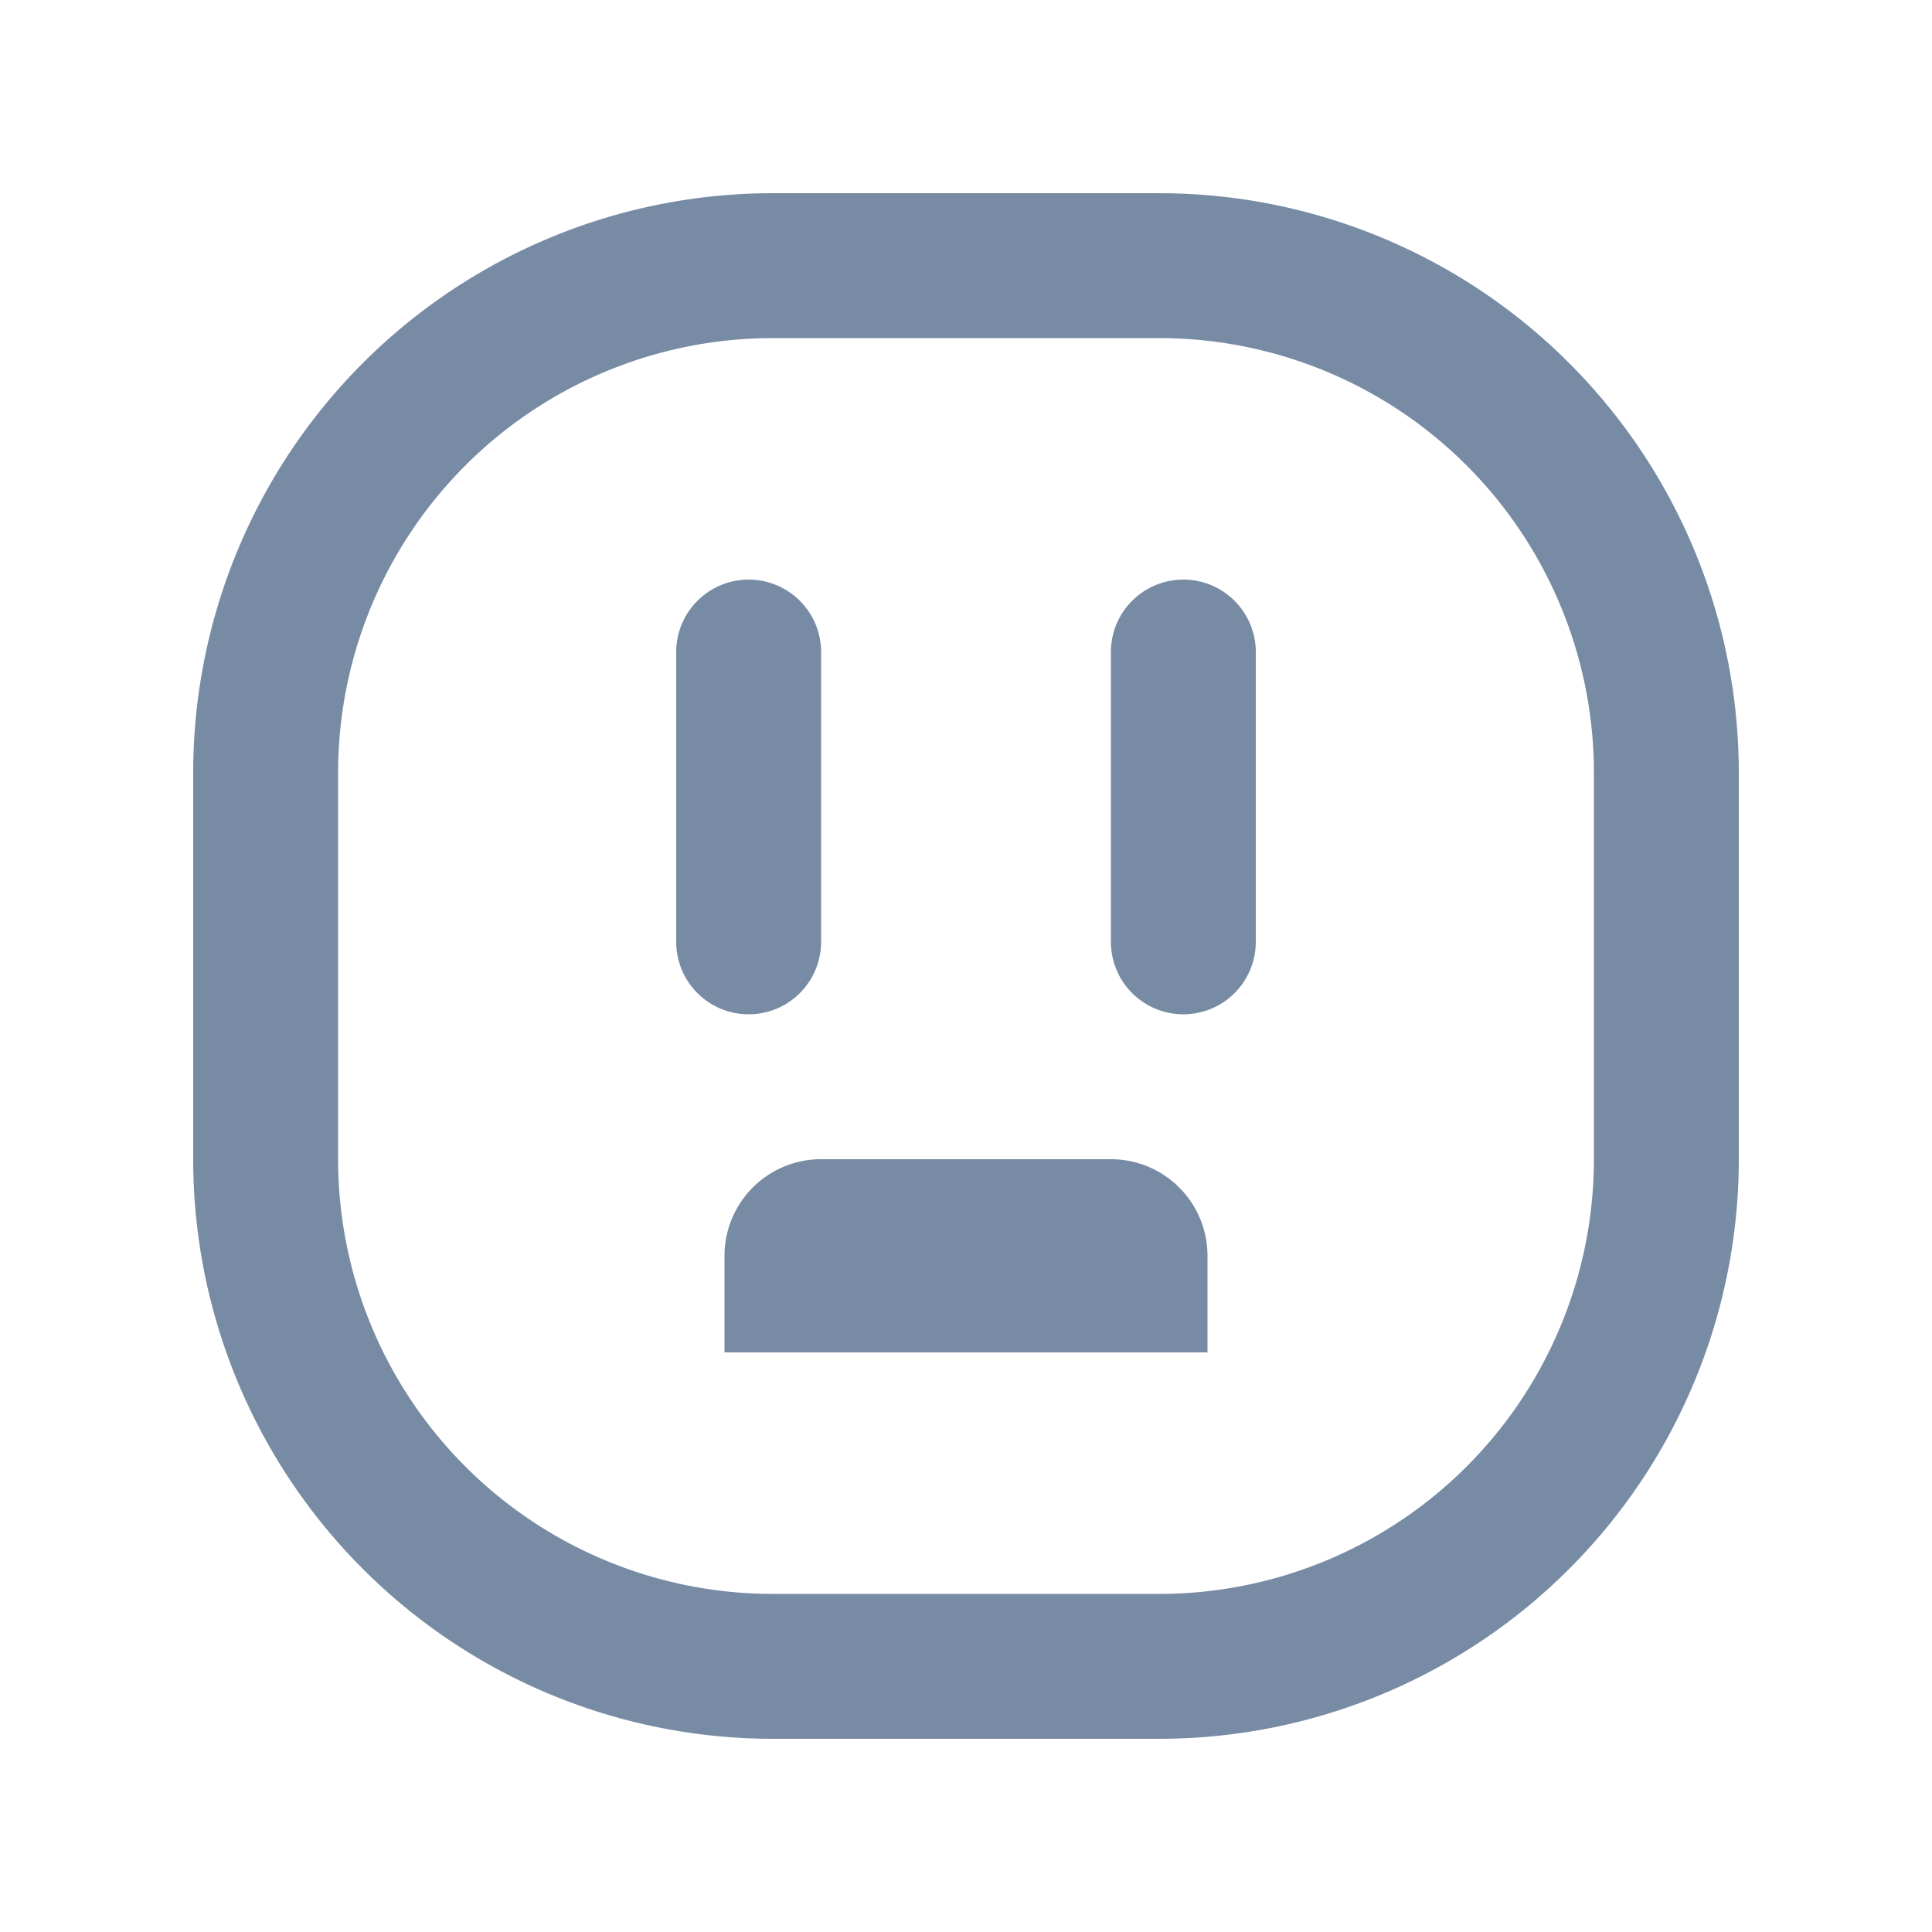 <svg width="20" height="20" fill="none" xmlns="http://www.w3.org/2000/svg">
    <path d="M8.5 6.75a.75.75 0 0 0-1.5 0v3a.75.75 0 0 0 1.5 0v-3ZM12.25 6a.75.75 0 0 1 .75.75v3a.75.75 0 0 1-1.5 0v-3a.75.75 0 0 1 .75-.75ZM8.5 12a1 1 0 0 0-1 1v1h5v-1a1 1 0 0 0-1-1h-3Z" fill="#788BA5"/>
    <path fill-rule="evenodd" clip-rule="evenodd" d="M2 8a6 6 0 0 1 6-6h4a6 6 0 0 1 6 6v4a6 6 0 0 1-6 6H8a6 6 0 0 1-6-6V8Zm6-4.5h4A4.5 4.5 0 0 1 16.5 8v4a4.5 4.5 0 0 1-4.5 4.5H8A4.5 4.5 0 0 1 3.5 12V8A4.5 4.5 0 0 1 8 3.5Z" fill="#788BA5"/>
</svg>

